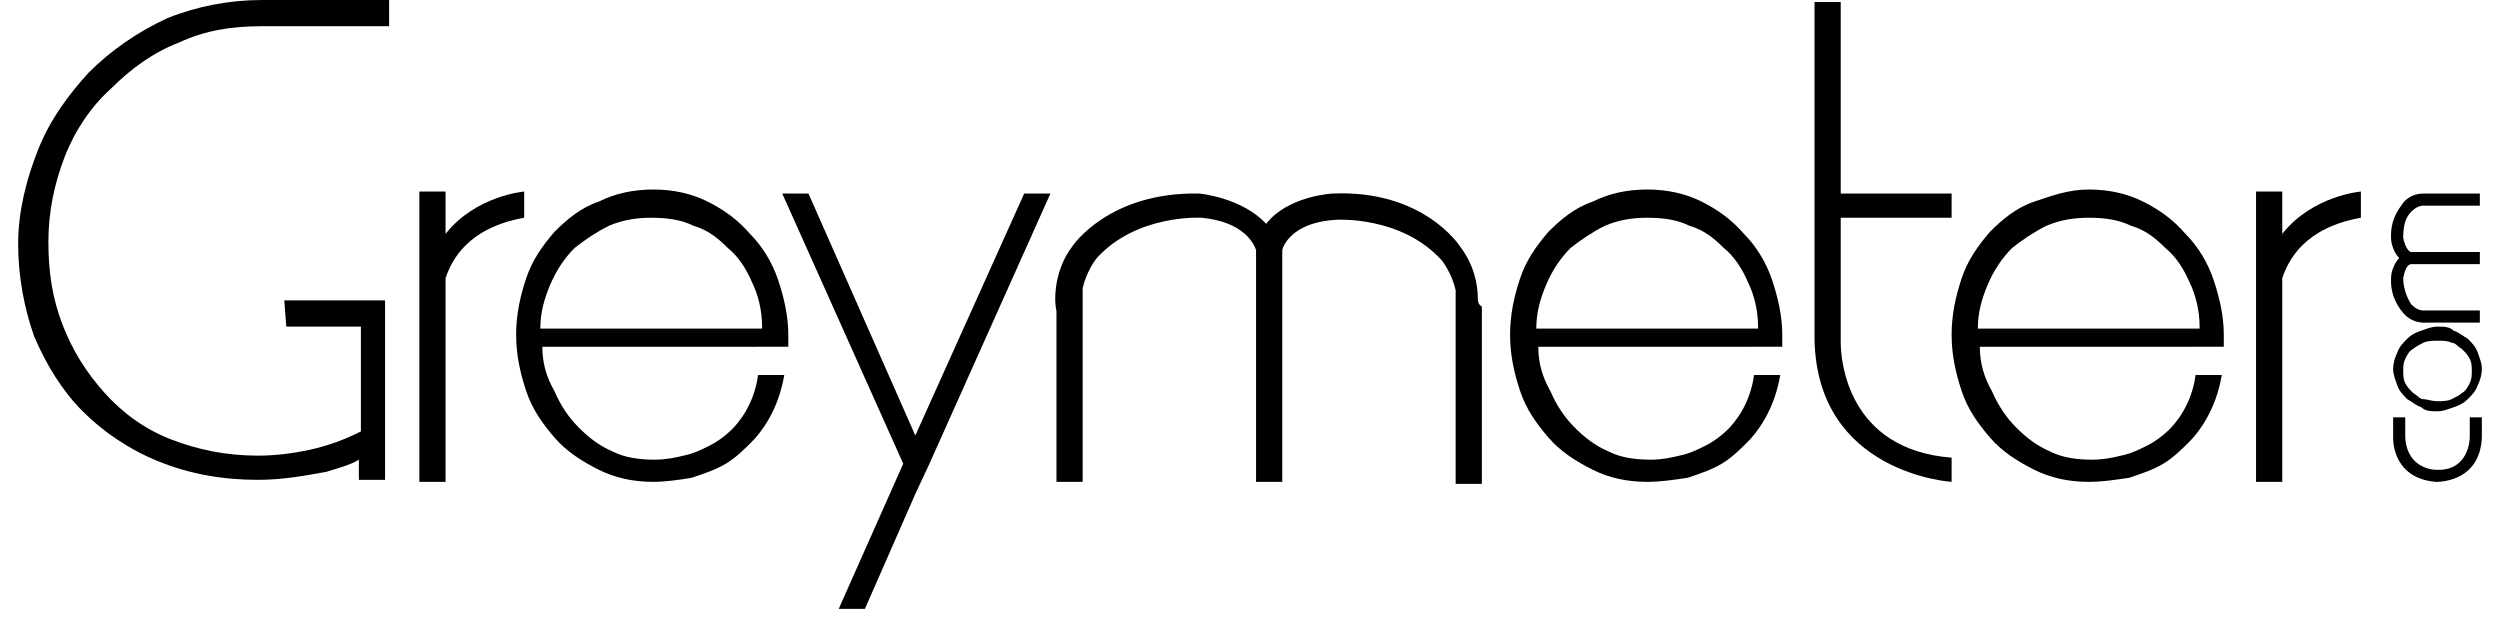 <?xml version="1.0" encoding="UTF-8" standalone="no"?>
<!-- Generator: Adobe Illustrator 15.0.0, SVG Export Plug-In  -->

<svg
   xmlns:dc="http://purl.org/dc/elements/1.1/"
   xmlns:cc="http://creativecommons.org/ns#"
   xmlns:rdf="http://www.w3.org/1999/02/22-rdf-syntax-ns#"
   xmlns:svg="http://www.w3.org/2000/svg"
   xmlns="http://www.w3.org/2000/svg"
   xmlns:sodipodi="http://sodipodi.sourceforge.net/DTD/sodipodi-0.dtd"
   xmlns:inkscape="http://www.inkscape.org/namespaces/inkscape"
   version="1.1"
   x="0px"
   y="0px"
   width="124px"
   height="31px"
   viewBox="-0.9 -0.1 124 31"
   enable-background="new -0.9 -0.1 124 31"
   xml:space="preserve"
   id="svg2"
   inkscape:version="0.91 r13725"
   sodipodi:docname="grey.svg"><sodipodi:namedview
     pagecolor="#ffffff"
     bordercolor="#666666"
     borderopacity="1"
     objecttolerance="10"
     gridtolerance="10"
     guidetolerance="10"
     inkscape:pageopacity="0"
     inkscape:pageshadow="2"
     inkscape:window-width="1366"
     inkscape:window-height="744"
     id="namedview30"
     showgrid="false"
     inkscape:zoom="2.1209677"
     inkscape:cx="62"
     inkscape:cy="15.5"
     inkscape:window-x="0"
     inkscape:window-y="24"
     inkscape:window-maximized="1"
     inkscape:current-layer="svg2" /><defs
     id="defs4" /><path
     fill="#FFFFFF"
     d="M31.5,23.8c-1,0-1.9-0.2-2.7-0.6c-0.8-0.4-1.6-0.9-2.2-1.6c-0.6-0.7-1.1-1.4-1.4-2.3  c-0.3-0.9-0.5-1.8-0.5-2.8c0-1,0.2-1.9,0.5-2.8c0.3-0.9,0.8-1.6,1.4-2.3c0.6-0.6,1.3-1.2,2.2-1.5c0.8-0.4,1.7-0.6,2.7-0.6  c1,0,1.9,0.2,2.7,0.6c0.8,0.4,1.5,0.9,2.1,1.6c0.6,0.6,1.1,1.4,1.4,2.3c0.3,0.9,0.5,1.8,0.5,2.7c0,0.1,0,0.2,0,0.3  c0,0.1,0,0.2,0,0.3H26c0,0.8,0.2,1.5,0.6,2.2c0.3,0.7,0.7,1.3,1.2,1.8c0.5,0.5,1,0.9,1.7,1.2c0.6,0.3,1.3,0.4,2.1,0.4  c0.5,0,1-0.1,1.4-0.2c0.5-0.1,0.9-0.3,1.3-0.5c0.4-0.2,0.8-0.5,1.1-0.8c0.3-0.3,1.1-1.2,1.3-2.7l1.3,0c-0.3,1.8-1.2,2.9-1.6,3.3  c-0.4,0.4-0.8,0.8-1.3,1.1c-0.5,0.3-1.1,0.5-1.7,0.7C32.8,23.7,32.1,23.8,31.5,23.8z M36.9,16.1c0-0.8-0.2-1.6-0.5-2.2  c-0.3-0.7-0.7-1.3-1.2-1.7c-0.5-0.5-1-0.9-1.7-1.1c-0.6-0.3-1.3-0.4-2.1-0.4c-0.7,0-1.4,0.1-2.1,0.4c-0.6,0.3-1.2,0.7-1.7,1.1  c-0.5,0.5-0.9,1.1-1.2,1.8c-0.3,0.7-0.5,1.4-0.5,2.2H36.9L36.9,16.1z"
     id="path6"
     style="fill:#000000" /><path
     fill="#FFFFFF"
     d="M80.8,23.8c-1,0-1.9-0.2-2.7-0.6c-0.8-0.4-1.6-0.9-2.2-1.6c-0.6-0.7-1.1-1.4-1.4-2.3  c-0.3-0.9-0.5-1.8-0.5-2.8c0-1,0.2-1.9,0.5-2.8c0.3-0.9,0.8-1.6,1.4-2.3c0.6-0.6,1.3-1.2,2.2-1.5c0.8-0.4,1.7-0.6,2.7-0.6  c1,0,1.9,0.2,2.7,0.6c0.8,0.4,1.5,0.9,2.1,1.6c0.6,0.6,1.1,1.4,1.4,2.3c0.3,0.9,0.5,1.8,0.5,2.7c0,0.1,0,0.2,0,0.3  c0,0.1,0,0.2,0,0.3H75.4c0,0.8,0.2,1.5,0.6,2.2c0.3,0.7,0.7,1.3,1.2,1.8c0.5,0.5,1,0.9,1.7,1.2c0.6,0.3,1.3,0.4,2.1,0.4  c0.5,0,1-0.1,1.4-0.2c0.5-0.1,0.9-0.3,1.3-0.5c0.4-0.2,0.8-0.5,1.1-0.8c0.3-0.3,1.1-1.2,1.3-2.7l1.3,0c-0.3,1.8-1.2,2.9-1.6,3.3  c-0.4,0.4-0.8,0.8-1.3,1.1s-1.1,0.5-1.7,0.7C82.1,23.7,81.5,23.8,80.8,23.8z M86.3,16.1c0-0.8-0.2-1.6-0.5-2.2  c-0.3-0.7-0.7-1.3-1.2-1.7c-0.5-0.5-1-0.9-1.7-1.1c-0.6-0.3-1.3-0.4-2.1-0.4c-0.7,0-1.4,0.1-2.1,0.4c-0.6,0.3-1.2,0.7-1.7,1.1  c-0.5,0.5-0.9,1.1-1.2,1.8c-0.3,0.7-0.5,1.4-0.5,2.2H86.3L86.3,16.1z"
     id="path8"
     style="fill:#000000" /><path
     fill="#FFFFFF"
     d="M102.7,23.8c-1,0-1.9-0.2-2.7-0.6c-0.8-0.4-1.6-0.9-2.2-1.6c-0.6-0.7-1.1-1.4-1.4-2.3  c-0.3-0.9-0.5-1.8-0.5-2.8c0-1,0.2-1.9,0.5-2.8c0.3-0.9,0.8-1.6,1.4-2.3c0.6-0.6,1.3-1.2,2.2-1.5s1.7-0.6,2.7-0.6  c1,0,1.9,0.2,2.7,0.6c0.8,0.4,1.5,0.9,2.1,1.6c0.6,0.6,1.1,1.4,1.4,2.3c0.3,0.9,0.5,1.8,0.5,2.7c0,0.1,0,0.2,0,0.3  c0,0.1,0,0.2,0,0.3H97.3c0,0.8,0.2,1.5,0.6,2.2c0.3,0.7,0.7,1.3,1.2,1.8c0.5,0.5,1,0.9,1.7,1.2c0.6,0.3,1.3,0.4,2.1,0.4  c0.5,0,1-0.1,1.4-0.2c0.5-0.1,0.9-0.3,1.3-0.5c0.4-0.2,0.8-0.5,1.1-0.8c0.3-0.3,1.1-1.2,1.3-2.7l1.3,0c-0.3,1.8-1.2,2.9-1.6,3.3  c-0.4,0.4-0.8,0.8-1.3,1.1s-1.1,0.5-1.7,0.7C104,23.7,103.4,23.8,102.7,23.8z M108.2,16.1c0-0.8-0.2-1.6-0.5-2.2  c-0.3-0.7-0.7-1.3-1.2-1.7c-0.5-0.5-1-0.9-1.7-1.1c-0.6-0.3-1.3-0.4-2.1-0.4c-0.7,0-1.4,0.1-2.1,0.4c-0.6,0.3-1.2,0.7-1.7,1.1  c-0.5,0.5-0.9,1.1-1.2,1.8c-0.3,0.7-0.5,1.4-0.5,2.2H108.2L108.2,16.1z"
     id="path10"
     style="fill:#000000" /><path
     fill="#FFFFFF"
     d="M72.4,14.7L72.4,14.7L72.4,14.7c0-0.7-0.2-1.7-0.9-2.6c0,0-1.8-2.8-6.3-2.6c0,0-2.2,0.1-3.3,1.5  c-1.2-1.3-3.3-1.5-3.3-1.5c-4.5-0.1-6.3,2.6-6.3,2.6c-1,1.3-0.9,2.9-0.8,3.2v8.5h1.3v-9.6c0.2-0.9,0.7-1.5,0.7-1.5  c2-2.2,5.2-2,5.2-2c2.1,0.2,2.6,1.3,2.7,1.6v11.5h1.3V12.3c0.1-0.4,0.7-1.4,2.7-1.5c0,0,3.2-0.2,5.2,2c0,0,0.5,0.6,0.7,1.5v1  c0,0,0,0,0,0l0,0v8.6h1.3v-8.8C72.4,15,72.4,14.8,72.4,14.7z"
     id="path12"
     style="fill:#000000" /><path
     fill="#FFFFFF"
     d="M90.4,10.7h5.5V9.5h-5.5V0h-1.3v9.4v1.3v6l0,0c0.1,6.7,6.8,7.1,6.8,7.1v-1.2c-5.2-0.4-5.5-4.9-5.5-5.7V10.7z  "
     id="path14"
     style="fill:#000000" /><path
     fill="#FFFFFF"
     d="M21.2,11.5V9.4h-1.3v14.4h1.3V13.7c0.3-0.9,1.1-2.5,3.9-3v-0.1V9.4C25.1,9.4,22.7,9.6,21.2,11.5z"
     id="path16"
     style="fill:#000000" /><path
     fill="#FFFFFF"
     d="M112.3,11.5V9.4H111v14.4h1.3V13.7c0.3-0.9,1.1-2.5,3.9-3v-0.1V9.4C116.2,9.4,113.8,9.6,112.3,11.5z"
     id="path18"
     style="fill:#000000" /><path
     fill="#FFFFFF"
     d="M122.2,18.2c0,0.3-0.1,0.6-0.2,0.8c-0.1,0.3-0.3,0.5-0.5,0.7c-0.2,0.2-0.4,0.3-0.7,0.4  c-0.3,0.1-0.5,0.2-0.8,0.2c-0.3,0-0.6,0-0.8-0.2c-0.3-0.1-0.5-0.3-0.7-0.4c-0.2-0.2-0.4-0.4-0.5-0.7c-0.1-0.3-0.2-0.5-0.2-0.8  s0.1-0.6,0.2-0.8c0.1-0.3,0.3-0.5,0.5-0.7c0.2-0.2,0.4-0.3,0.7-0.4c0.3-0.1,0.5-0.2,0.8-0.2c0.3,0,0.6,0,0.8,0.2  c0.3,0.1,0.5,0.3,0.7,0.4c0.2,0.2,0.4,0.4,0.5,0.7C122.1,17.7,122.2,17.9,122.2,18.2z M120,19.8c0.2,0,0.5,0,0.7-0.1  c0.2-0.1,0.4-0.2,0.5-0.3c0.2-0.1,0.3-0.3,0.4-0.5c0.1-0.2,0.1-0.4,0.1-0.6c0-0.2,0-0.4-0.1-0.6c-0.1-0.2-0.2-0.3-0.4-0.5  c-0.2-0.1-0.3-0.3-0.5-0.3c-0.2-0.1-0.4-0.1-0.7-0.1c-0.2,0-0.5,0-0.7,0.1c-0.2,0.1-0.4,0.2-0.5,0.3c-0.2,0.1-0.3,0.3-0.4,0.5  c-0.1,0.2-0.1,0.4-0.1,0.6c0,0.2,0,0.4,0.1,0.6c0.1,0.2,0.2,0.3,0.4,0.5c0.2,0.1,0.3,0.3,0.5,0.3C119.5,19.7,119.7,19.8,120,19.8z"
     id="path20"
     style="fill:#000000" /><path
     fill="#FFFFFF"
     d="M121.6,20.6v1c0,0,0,1.7-1.7,1.6c0,0-1.4,0-1.5-1.6l0,0v-1h-0.6v1c0,0-0.1,2,2.1,2.2c0,0,2.2,0.1,2.3-2.2v-1  H121.6L121.6,20.6z"
     id="path22"
     style="fill:#000000" /><path
     fill="#FFFFFF"
     d="M118.7,13h3.4v-0.6h-3.4c-0.1,0-0.3-0.2-0.4-0.7c0-0.6,0.1-1,0.4-1.3c0.2-0.2,0.4-0.3,0.6-0.3h2.8V9.5h-2.6  c0,0-0.1,0-0.2,0h0l0,0c-0.3,0-0.8,0.1-1.1,0.6c-0.6,0.8-0.5,1.5-0.5,1.7c0,0.1,0.1,0.6,0.4,0.9c-0.3,0.3-0.4,0.8-0.4,0.9  c0,0.2-0.1,0.9,0.5,1.7c0.5,0.7,1.2,0.6,1.3,0.6h2.6v-0.6h-2.8c-0.2,0-0.4-0.1-0.6-0.3c-0.2-0.3-0.4-0.8-0.4-1.3  C118.4,13.1,118.6,13,118.7,13z"
     id="path24"
     style="fill:#000000" /><path
     fill="#FFFFFF"
     d="M13.3,16.1H17v5.2c-0.8,0.4-1.6,0.7-2.5,0.9c-0.9,0.2-1.8,0.3-2.6,0.3c-1.6,0-3-0.3-4.3-0.8  c-1.3-0.5-2.4-1.3-3.3-2.3c-0.9-1-1.6-2.1-2.1-3.4c-0.5-1.3-0.7-2.6-0.7-4.1c0-1.5,0.3-2.9,0.8-4.2s1.3-2.5,2.3-3.4  c1-1,2.1-1.8,3.4-2.3c1.3-0.6,2.6-0.8,4.1-0.8c1,0,2,0,3,0c0.9,0,2.4,0,3.3,0l0-1.3c-1,0-2.1,0-3.2,0c-1.2,0-2,0-3.1,0  c-1.6,0-3.2,0.3-4.7,0.9C5.9,1.5,4.6,2.4,3.5,3.5C2.5,4.6,1.6,5.8,1,7.3c-0.6,1.5-1,3.1-1,4.7c0,1.6,0.3,3.2,0.8,4.6  c0.6,1.4,1.4,2.7,2.4,3.7c1,1,2.3,1.9,3.8,2.5c1.5,0.6,3.1,0.9,4.9,0.9c1.2,0,2.3-0.2,3.4-0.4c0.6-0.2,1.1-0.3,1.6-0.6v1h1.3v-1.6  l0,0v-7.3h-5L13.3,16.1L13.3,16.1z"
     id="path26"
     style="fill:#000000" /><polygon
     fill="#FFFFFF"
     points="49.9,9.5 44.5,21.5 39.2,9.5 37.9,9.5 43.9,22.9 40.7,30.1 42,30.1 44.5,24.4 45.2,22.9 51.2,9.5   "
     id="polygon28"
     style="fill:#000000" /></svg>